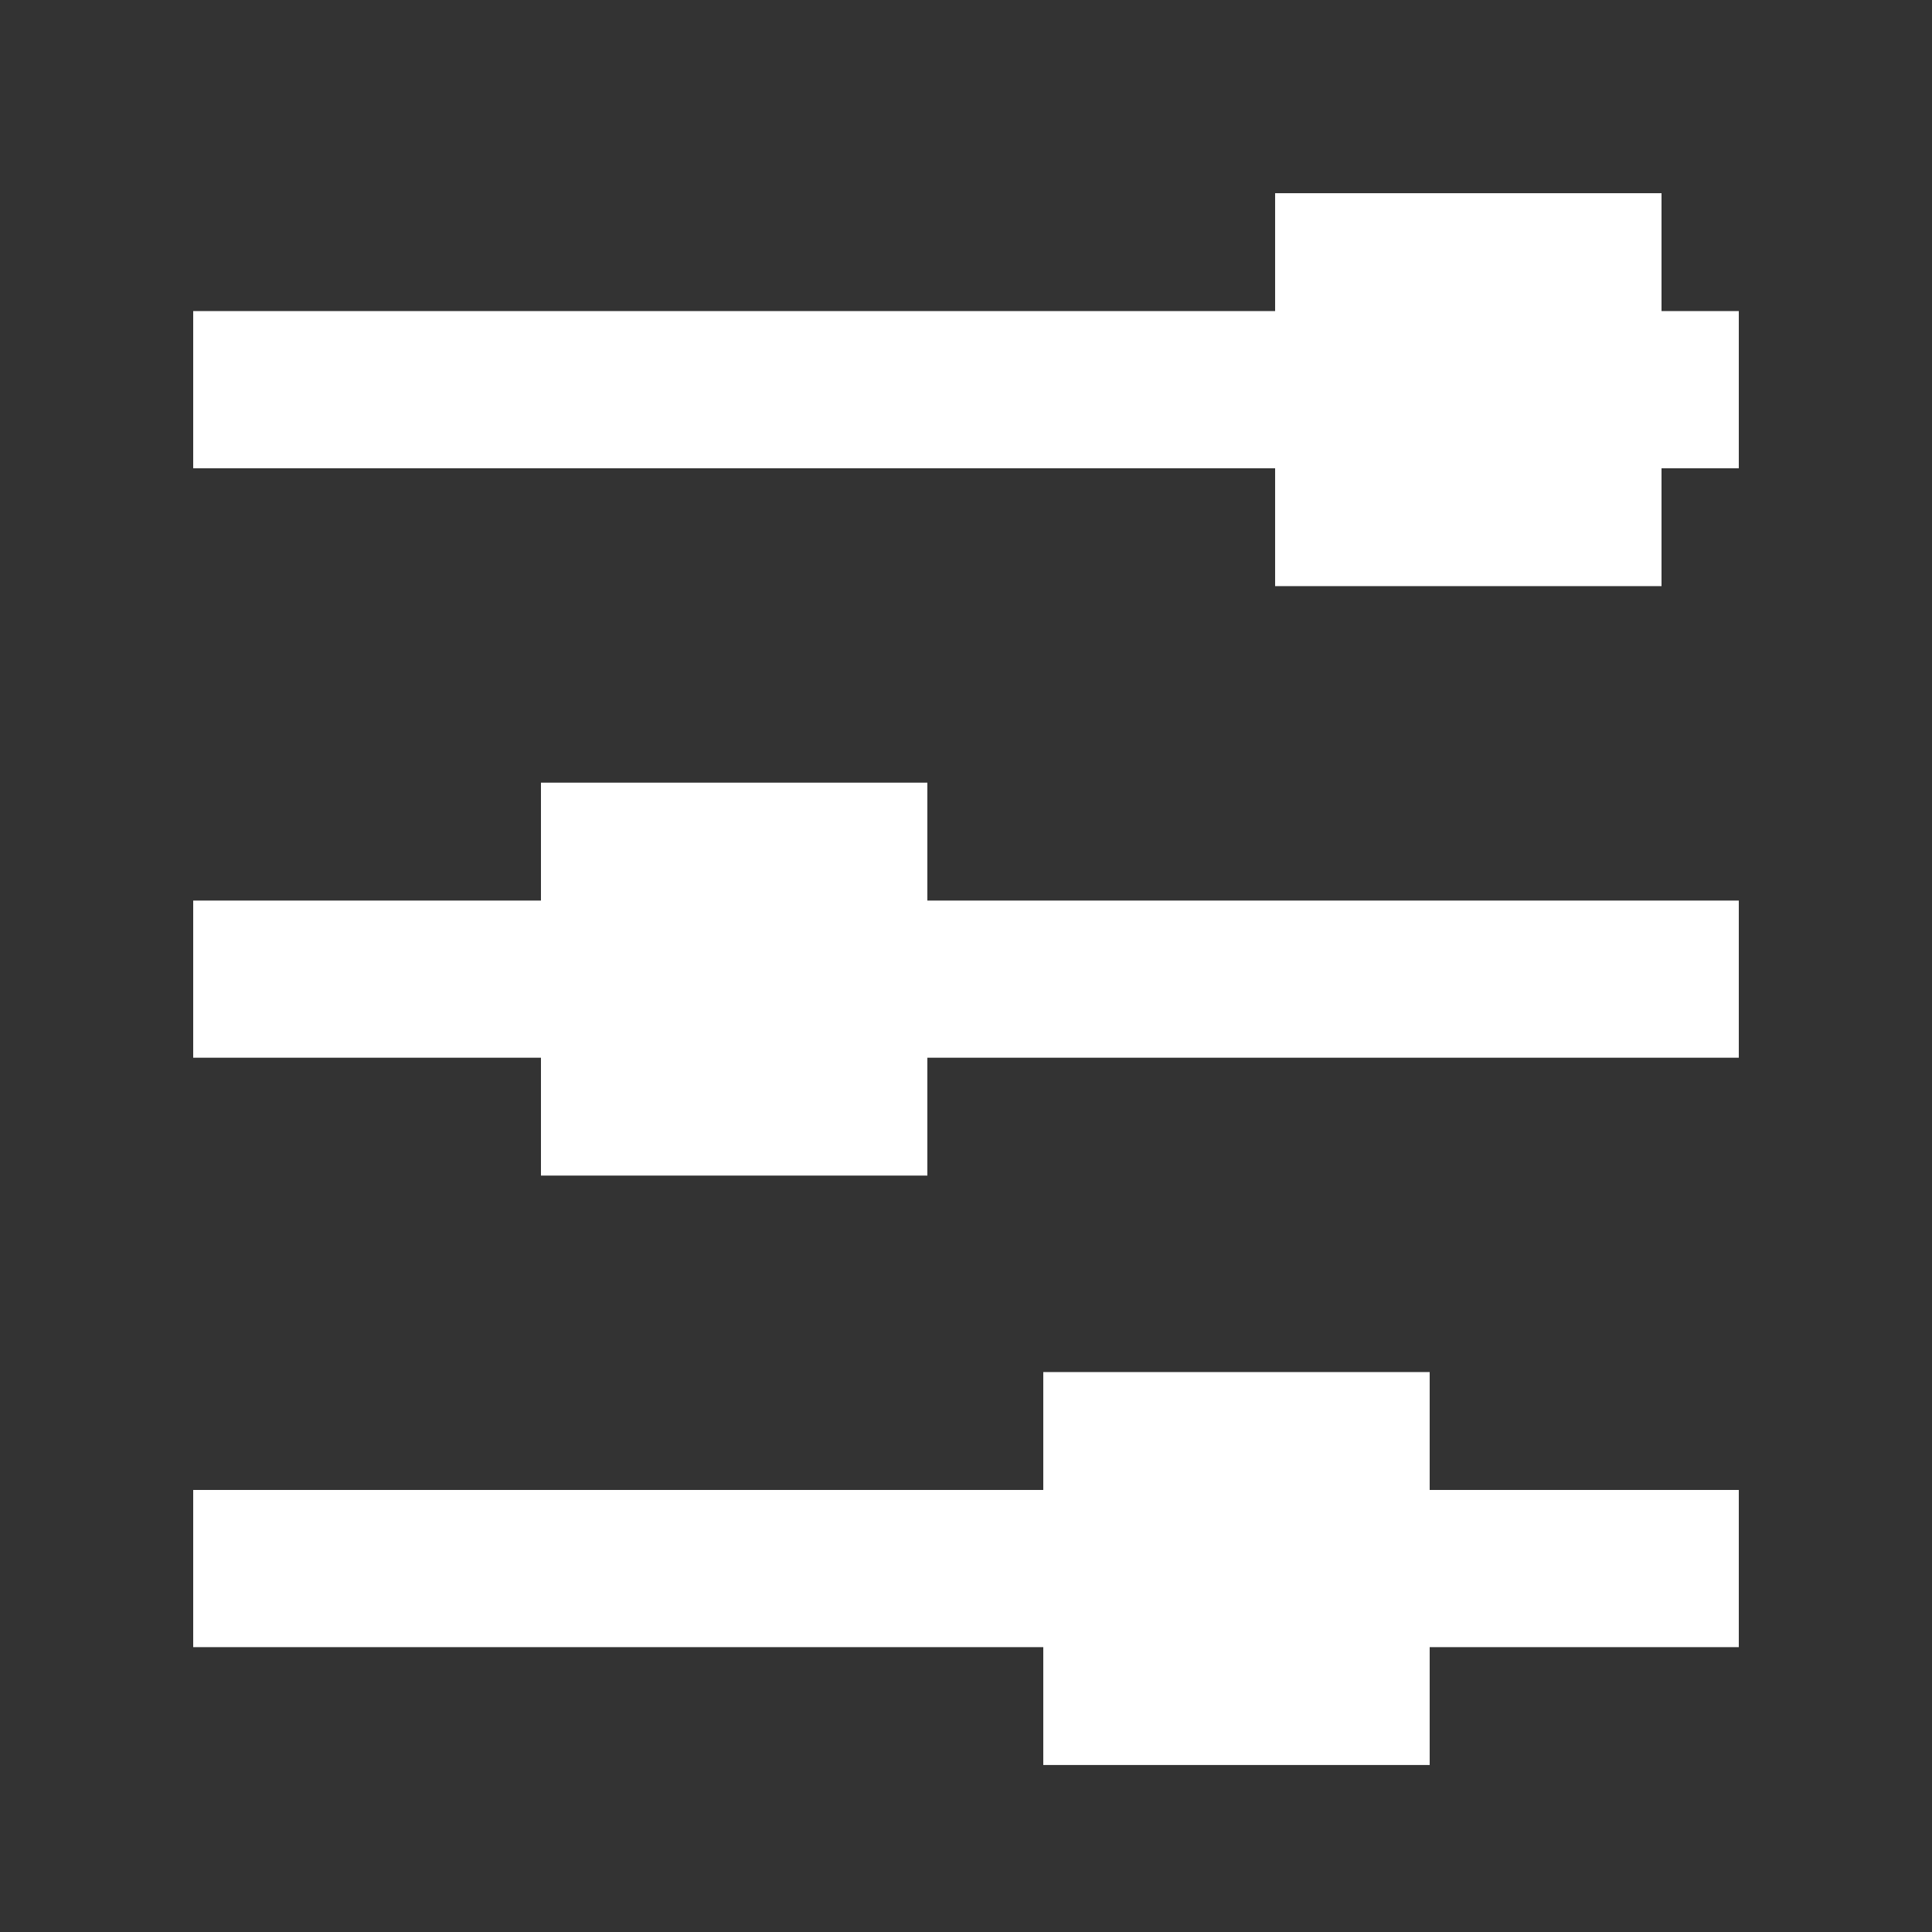 <?xml version="1.0" encoding="UTF-8" standalone="no"?>
<svg
   xmlns:dc="http://purl.org/dc/elements/1.1/"
   xmlns:cc="http://creativecommons.org/ns#"
   xmlns:rdf="http://www.w3.org/1999/02/22-rdf-syntax-ns#"
   xmlns:svg="http://www.w3.org/2000/svg"
   xmlns="http://www.w3.org/2000/svg"
   xmlns:sodipodi="http://sodipodi.sourceforge.net/DTD/sodipodi-0.dtd"
   xmlns:inkscape="http://www.inkscape.org/namespaces/inkscape"
   width="50"
   height="50"
   viewBox="0 0 50 50"
   version="1.1"
   id="svg367"
   sodipodi:docname="preferences.svg"
   inkscape:version="1.0.1 (c497b03c, 2020-09-10)">
  <rect x="0" y="0" width="50" height="50" fill="#333333" stroke="none"/>
  <defs
     id="defs371" />
  <sodipodi:namedview
     pagecolor="#ffffff"
     bordercolor="#666666"
     borderopacity="1"
     objecttolerance="10"
     gridtolerance="10"
     guidetolerance="10"
     inkscape:pageopacity="0"
     inkscape:pageshadow="2"
     inkscape:window-width="1920"
     inkscape:window-height="1155"
     id="namedview369"
     showgrid="false"
     fit-margin-top="0"
     fit-margin-left="0"
     fit-margin-right="0"
     fit-margin-bottom="0"
     inkscape:zoom="8.0492703"
     inkscape:cx="44.315308"
     inkscape:cy="31.962611"
     inkscape:window-x="0"
     inkscape:window-y="23"
     inkscape:window-maximized="1"
     inkscape:current-layer="svg367"
     inkscape:document-rotation="0" />
  <g
     fill="none"
     fill-rule="evenodd"
     id="g365"
     style="fill:#008080"
     transform="translate(-5,-5.169)">
    <g
       id="g363"
       style="fill:#008080">
      <g
         id="g361"
         style="fill:#008080">
        <path
           fill="#D8D8D8"
           fill-opacity="0"
           d="M 0,0 H 60 V 61.017 H 0 Z"
           id="path355"
           style="fill:#008080" />
        <path
           fill="#FFF"
           d="m 10,13.22 h 40 v 4.068 H 10 Z m 0,15.255 h 40 v 4.068 H 10 Z m 0,15.254 h 40 v 4.068 H 10 Z"
           id="path357"
           style="fill:#ffffff" />
        <path
           fill="#FFF"
           d="M 32,40.678 H 42 V 50.847 H 32 Z M 19,25.424 H 29 V 35.593 H 19 Z M 38,10.169 H 48 V 20.338 H 38 Z"
           id="path359"
           style="fill:#ffffff" />
      </g>
    </g>
  </g>
</svg>
